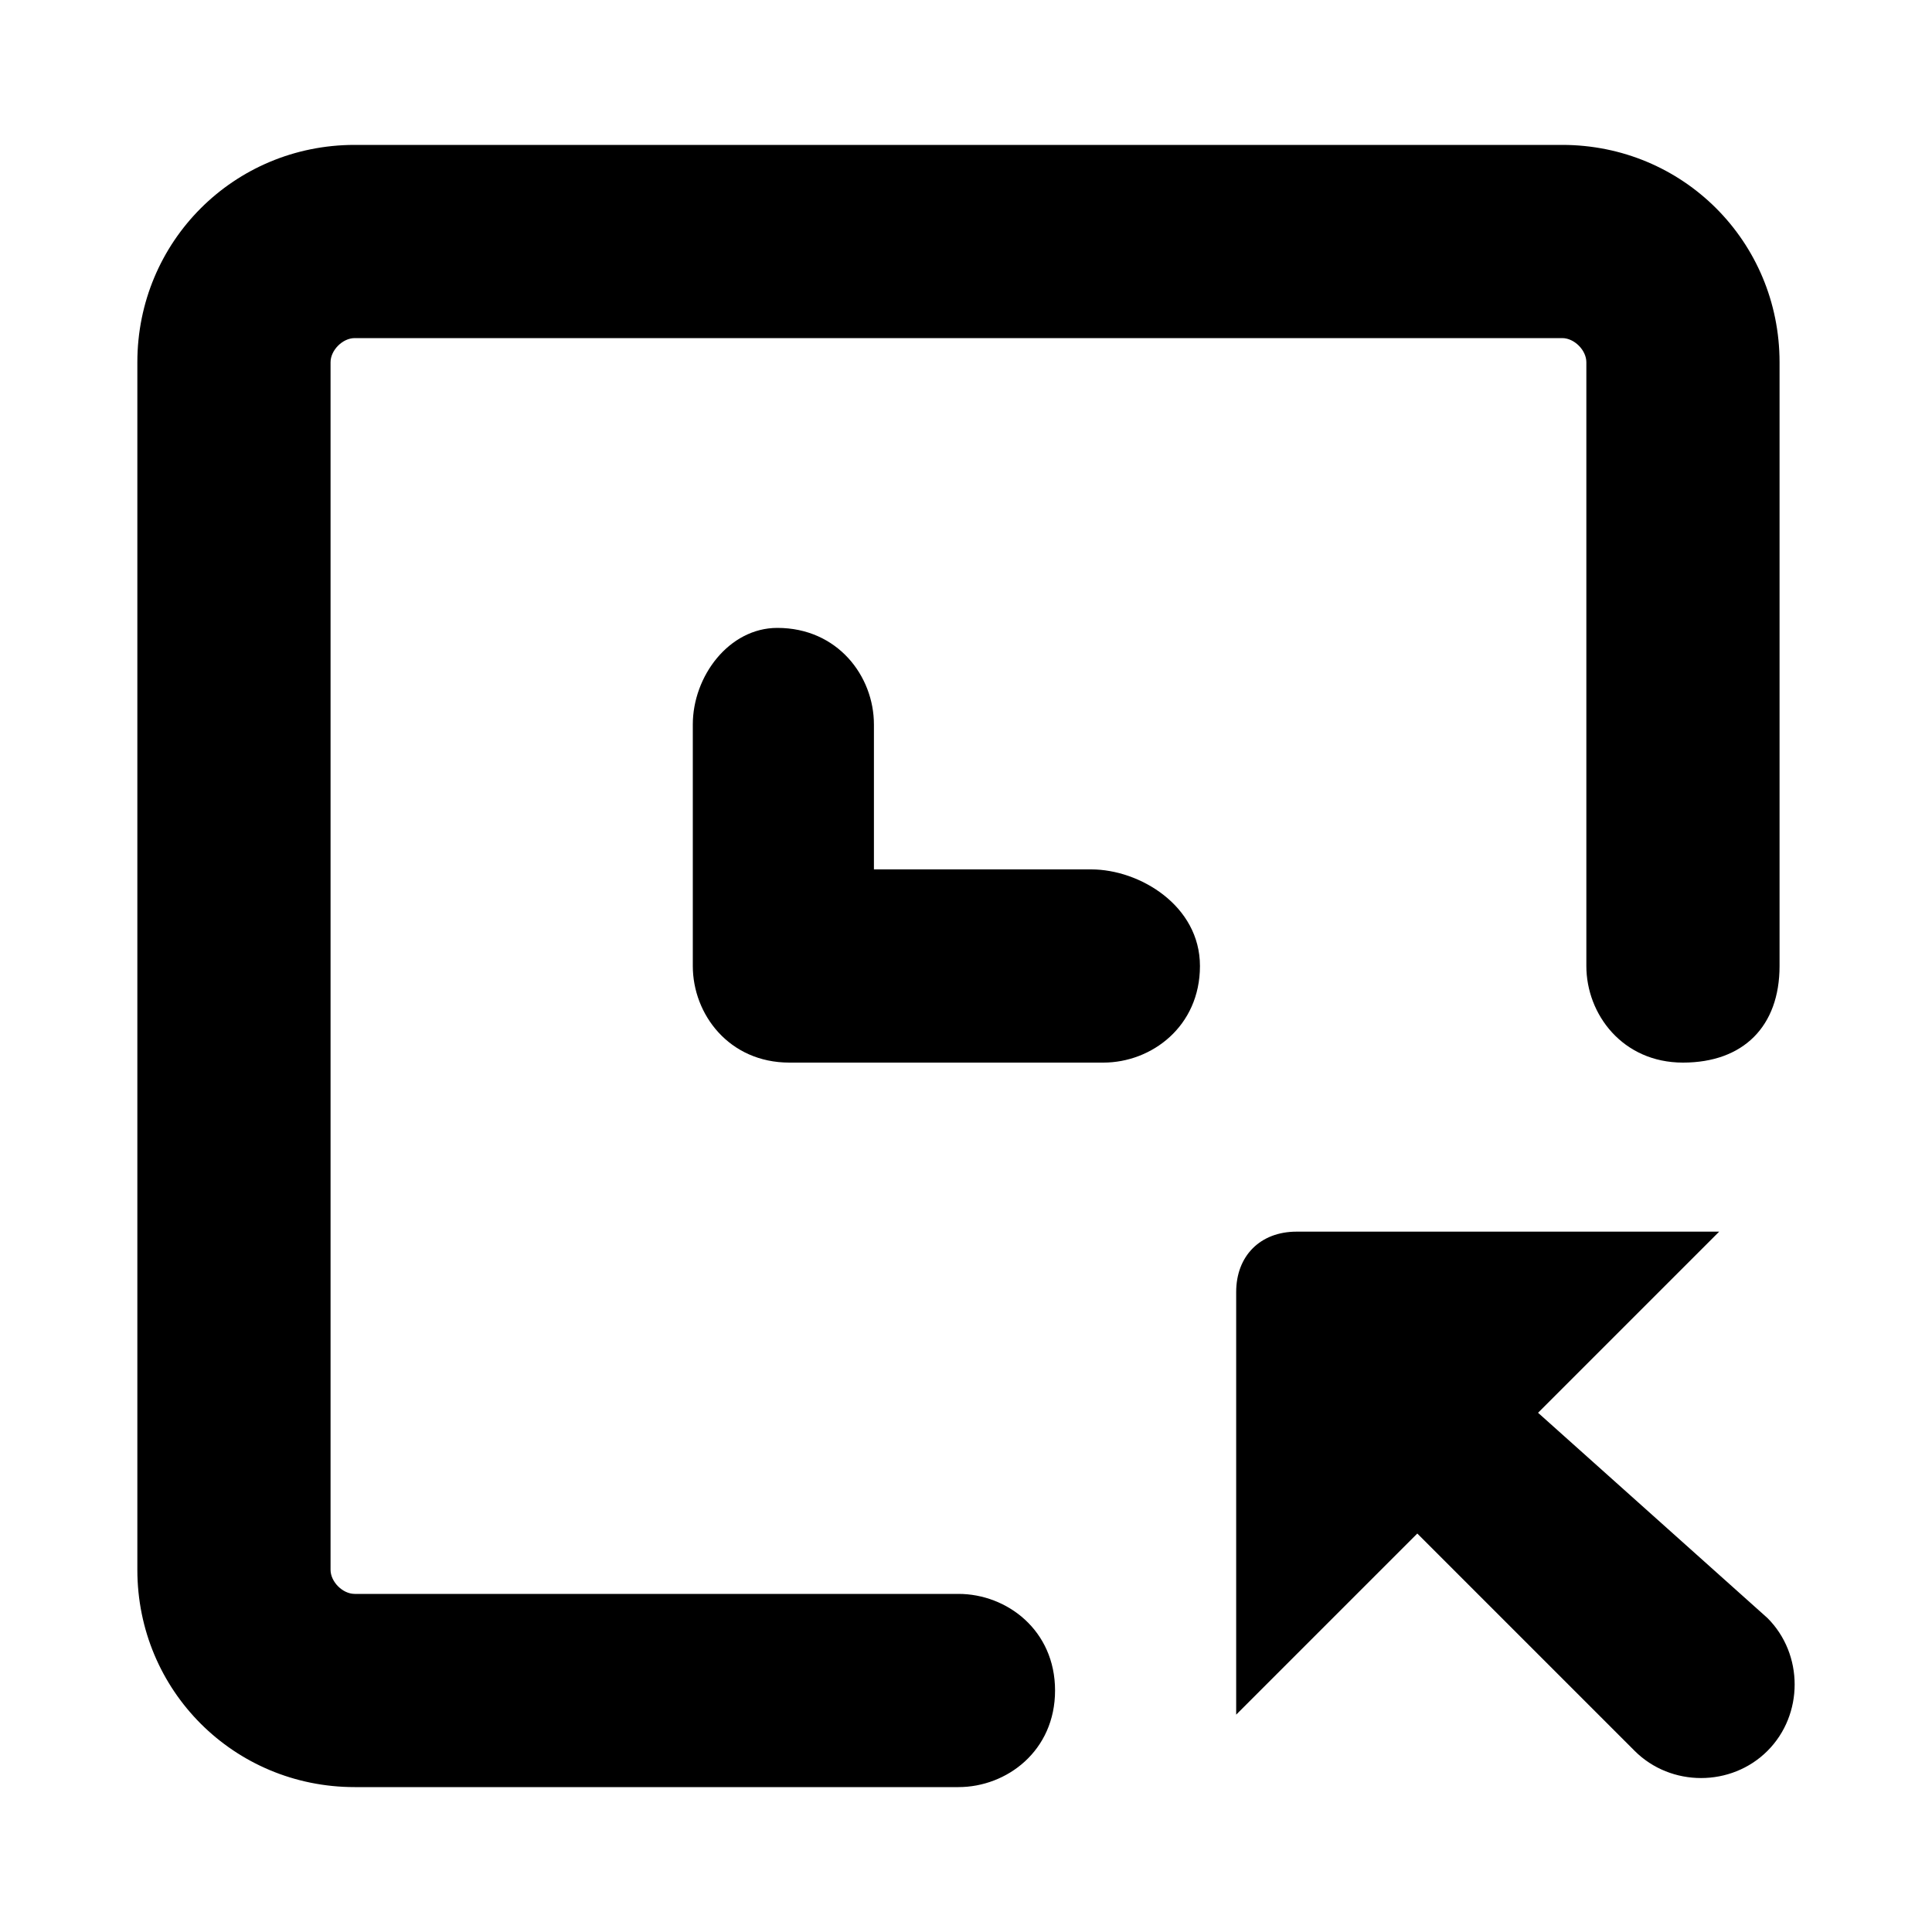 <!-- Generated by IcoMoon.io -->
<svg version="1.1" xmlns="http://www.w3.org/2000/svg" width="32" height="32" viewBox="0 0 32 32">
<path d="M25.475 23.4l3-3h-7c-0.6 0-1 0.4-1 1v7l3-3 3.6 3.6c0.6 0.6 1.6 0.6 2.2 0s0.6-1.6 0-2.2l-3.8-3.4zM25.875 2.4h-20c-2 0-3.6 1.6-3.6 3.6v20c0 2 1.6 3.6 3.6 3.6h10c0.8 0 1.6-0.6 1.6-1.6s-0.8-1.6-1.6-1.6h-10c-0.2 0-0.4-0.2-0.4-0.4v-20c0-0.2 0.2-0.4 0.4-0.4h20c0.2 0 0.4 0.2 0.4 0.4v10c0 0.8 0.6 1.6 1.6 1.6s1.6-0.6 1.6-1.6v-10c0-2-1.6-3.6-3.6-3.6zM18.075 14.4h-3.6v-2.4c0-0.8-0.6-1.6-1.6-1.6-0.8 0-1.4 0.8-1.4 1.6v4c0 0.8 0.6 1.6 1.6 1.6h5.2c0.8 0 1.6-0.6 1.6-1.6s-1-1.6-1.8-1.6z"></path>
</svg>
